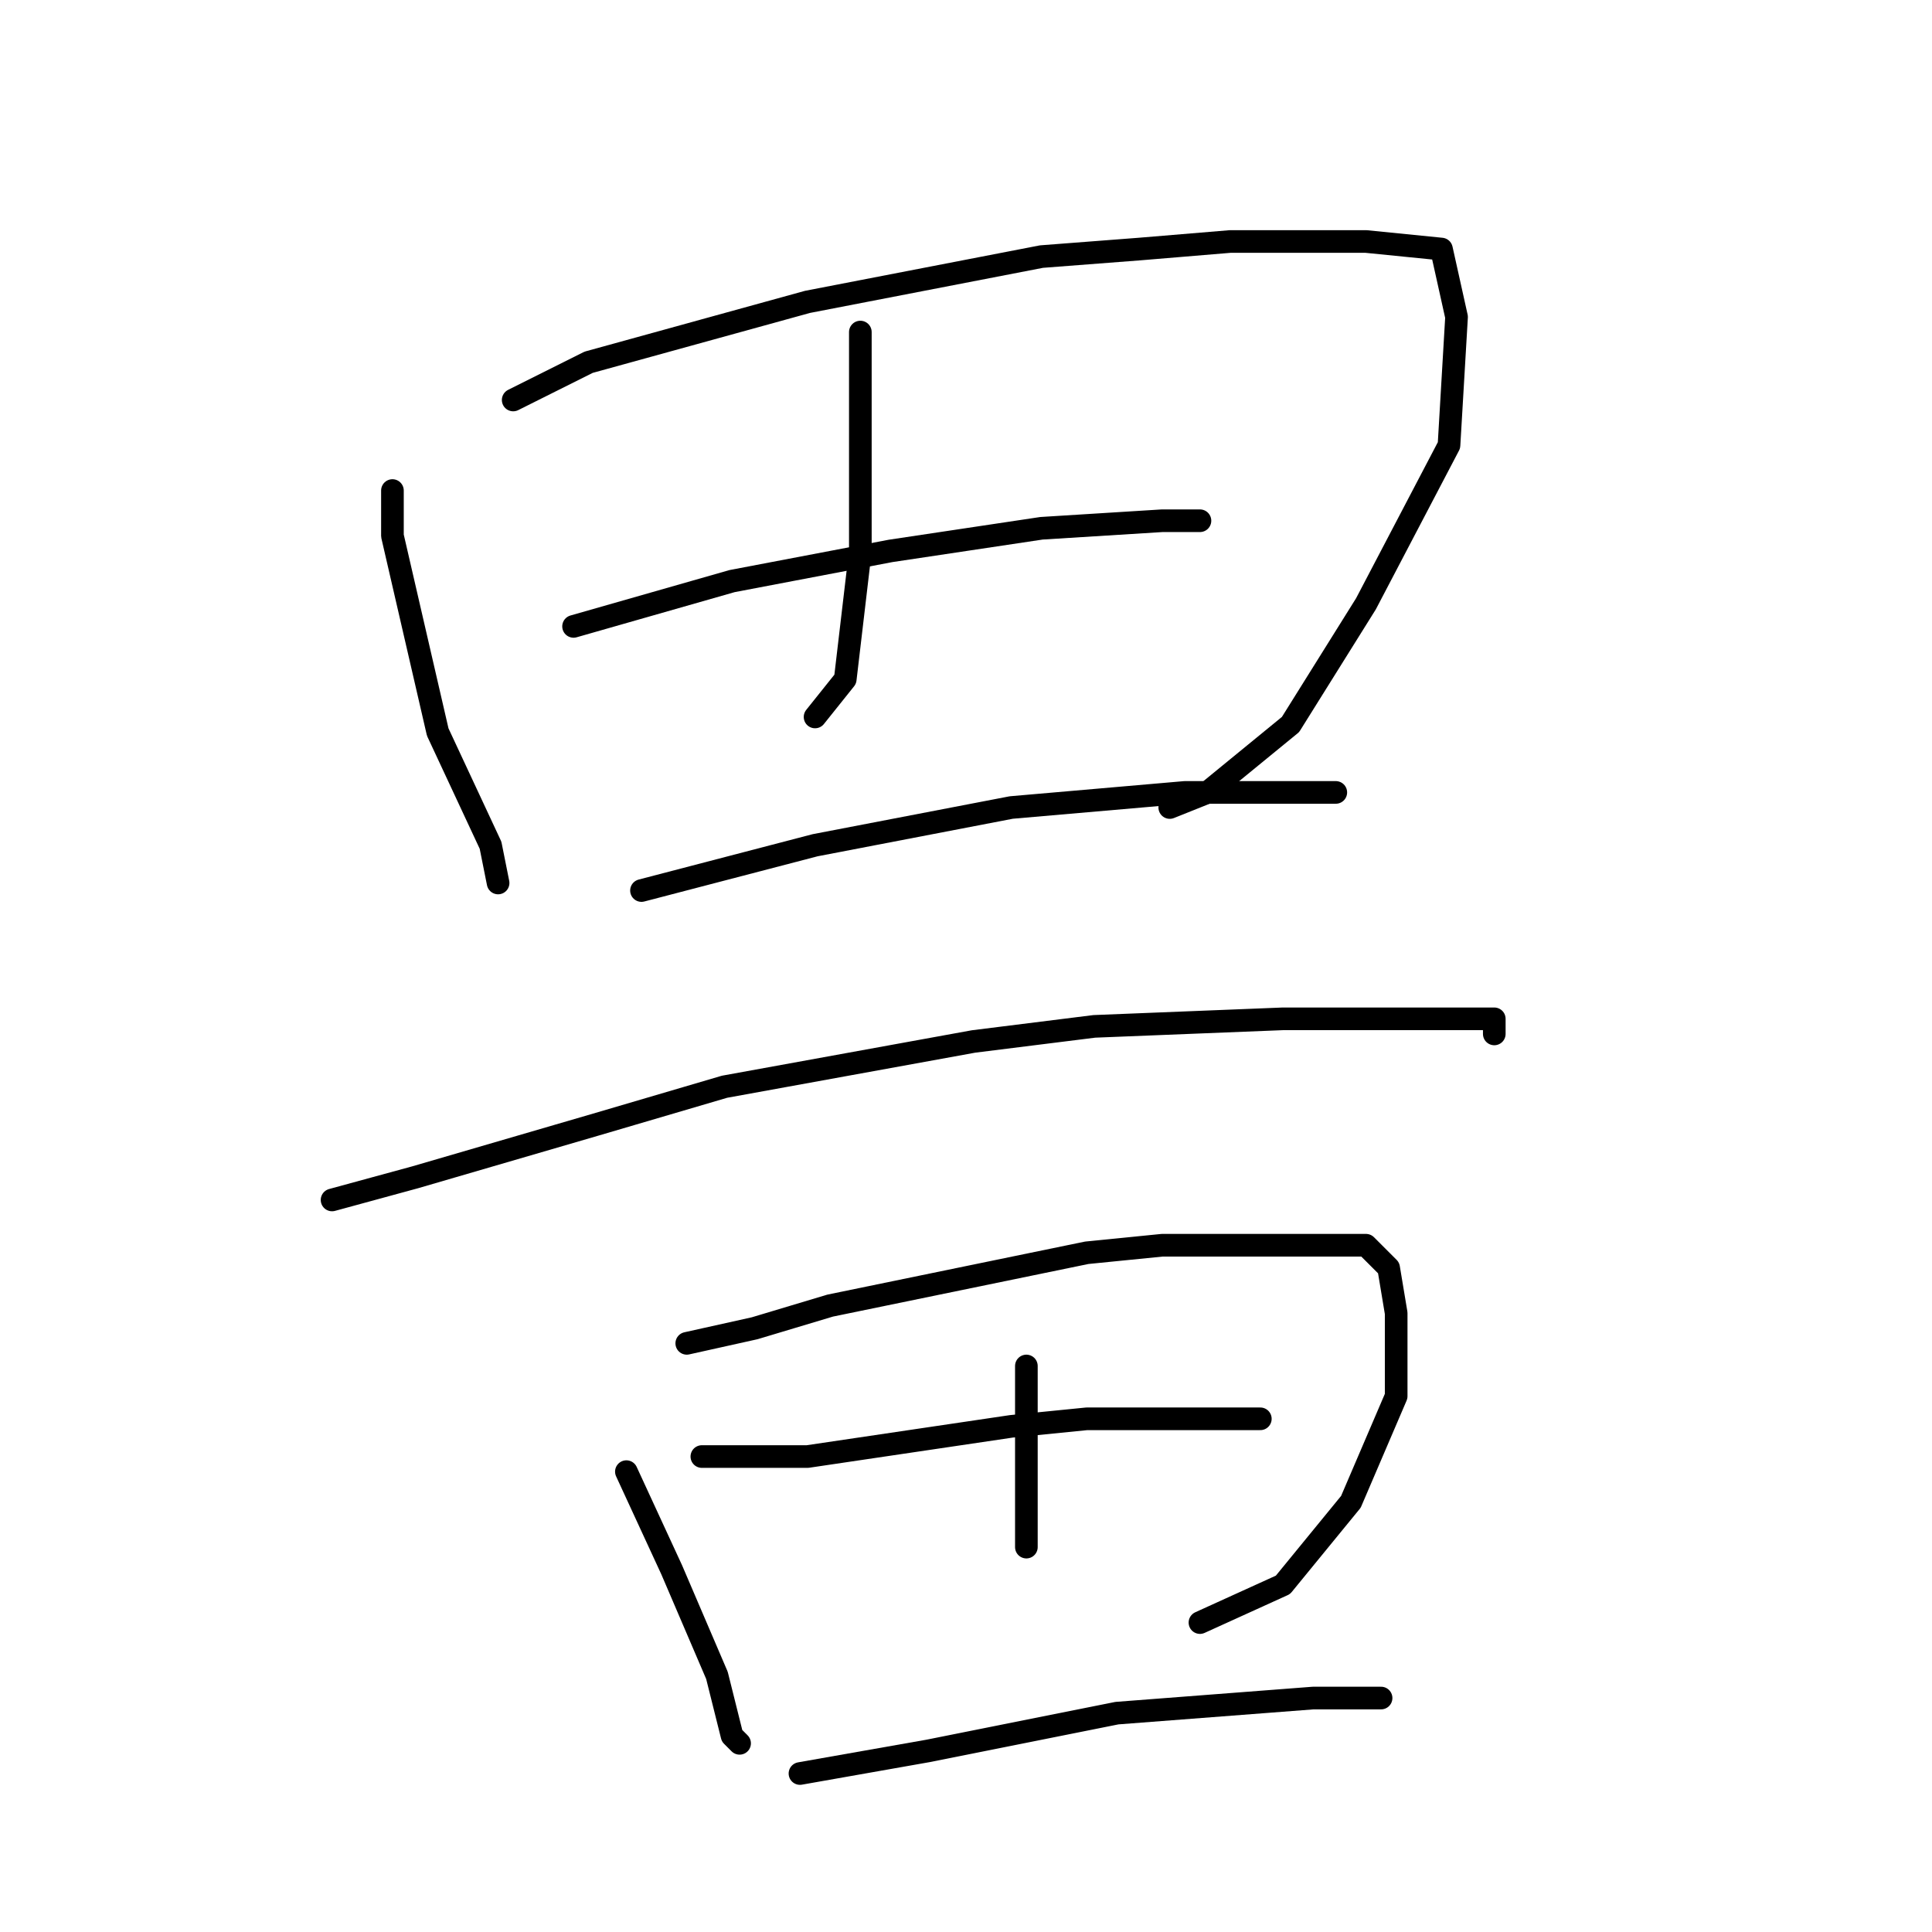<?xml version="1.0" standalone="no"?>
    <svg width="256" height="256" xmlns="http://www.w3.org/2000/svg" version="1.1">
    <polyline stroke="black" stroke-width="3" stroke-linecap="round" fill="transparent" stroke-linejoin="round" points="52 65 52 71 58 97 65 112 66 117 66 117 " />
        <polyline stroke="black" stroke-width="3" stroke-linecap="round" fill="transparent" stroke-linejoin="round" points="68 53 78 48 107 40 138 34 151 33 163 32 181 32 191 33 193 42 192 59 181 80 171 96 160 105 155 107 155 107 " />
        <polyline stroke="black" stroke-width="3" stroke-linecap="round" fill="transparent" stroke-linejoin="round" points="114 44 114 66 114 73 112 90 108 95 108 95 " />
        <polyline stroke="black" stroke-width="3" stroke-linecap="round" fill="transparent" stroke-linejoin="round" points="76 83 97 77 118 73 138 70 154 69 159 69 159 69 " />
        <polyline stroke="black" stroke-width="3" stroke-linecap="round" fill="transparent" stroke-linejoin="round" points="85 118 108 112 134 107 157 105 171 105 177 105 177 105 " />
        <polyline stroke="black" stroke-width="3" stroke-linecap="round" fill="transparent" stroke-linejoin="round" points="44 159 55 156 79 149 96 144 129 138 145 136 170 135 188 135 198 135 198 137 198 137 " />
        <polyline stroke="black" stroke-width="3" stroke-linecap="round" fill="transparent" stroke-linejoin="round" points="83 195 89 208 95 222 97 230 98 231 98 231 " />
        <polyline stroke="black" stroke-width="3" stroke-linecap="round" fill="transparent" stroke-linejoin="round" points="91 178 100 176 110 173 144 166 154 165 171 165 181 165 184 168 185 174 185 185 179 199 170 210 159 215 159 215 " />
        <polyline stroke="black" stroke-width="3" stroke-linecap="round" fill="transparent" stroke-linejoin="round" points="136 181 136 188 136 198 136 205 136 205 " />
        <polyline stroke="black" stroke-width="3" stroke-linecap="round" fill="transparent" stroke-linejoin="round" points="93 193 100 193 107 193 134 189 144 188 159 188 167 188 167 188 " />
        <polyline stroke="black" stroke-width="3" stroke-linecap="round" fill="transparent" stroke-linejoin="round" points="106 235 123 232 148 227 174 225 183 225 183 225 " />
        </svg>